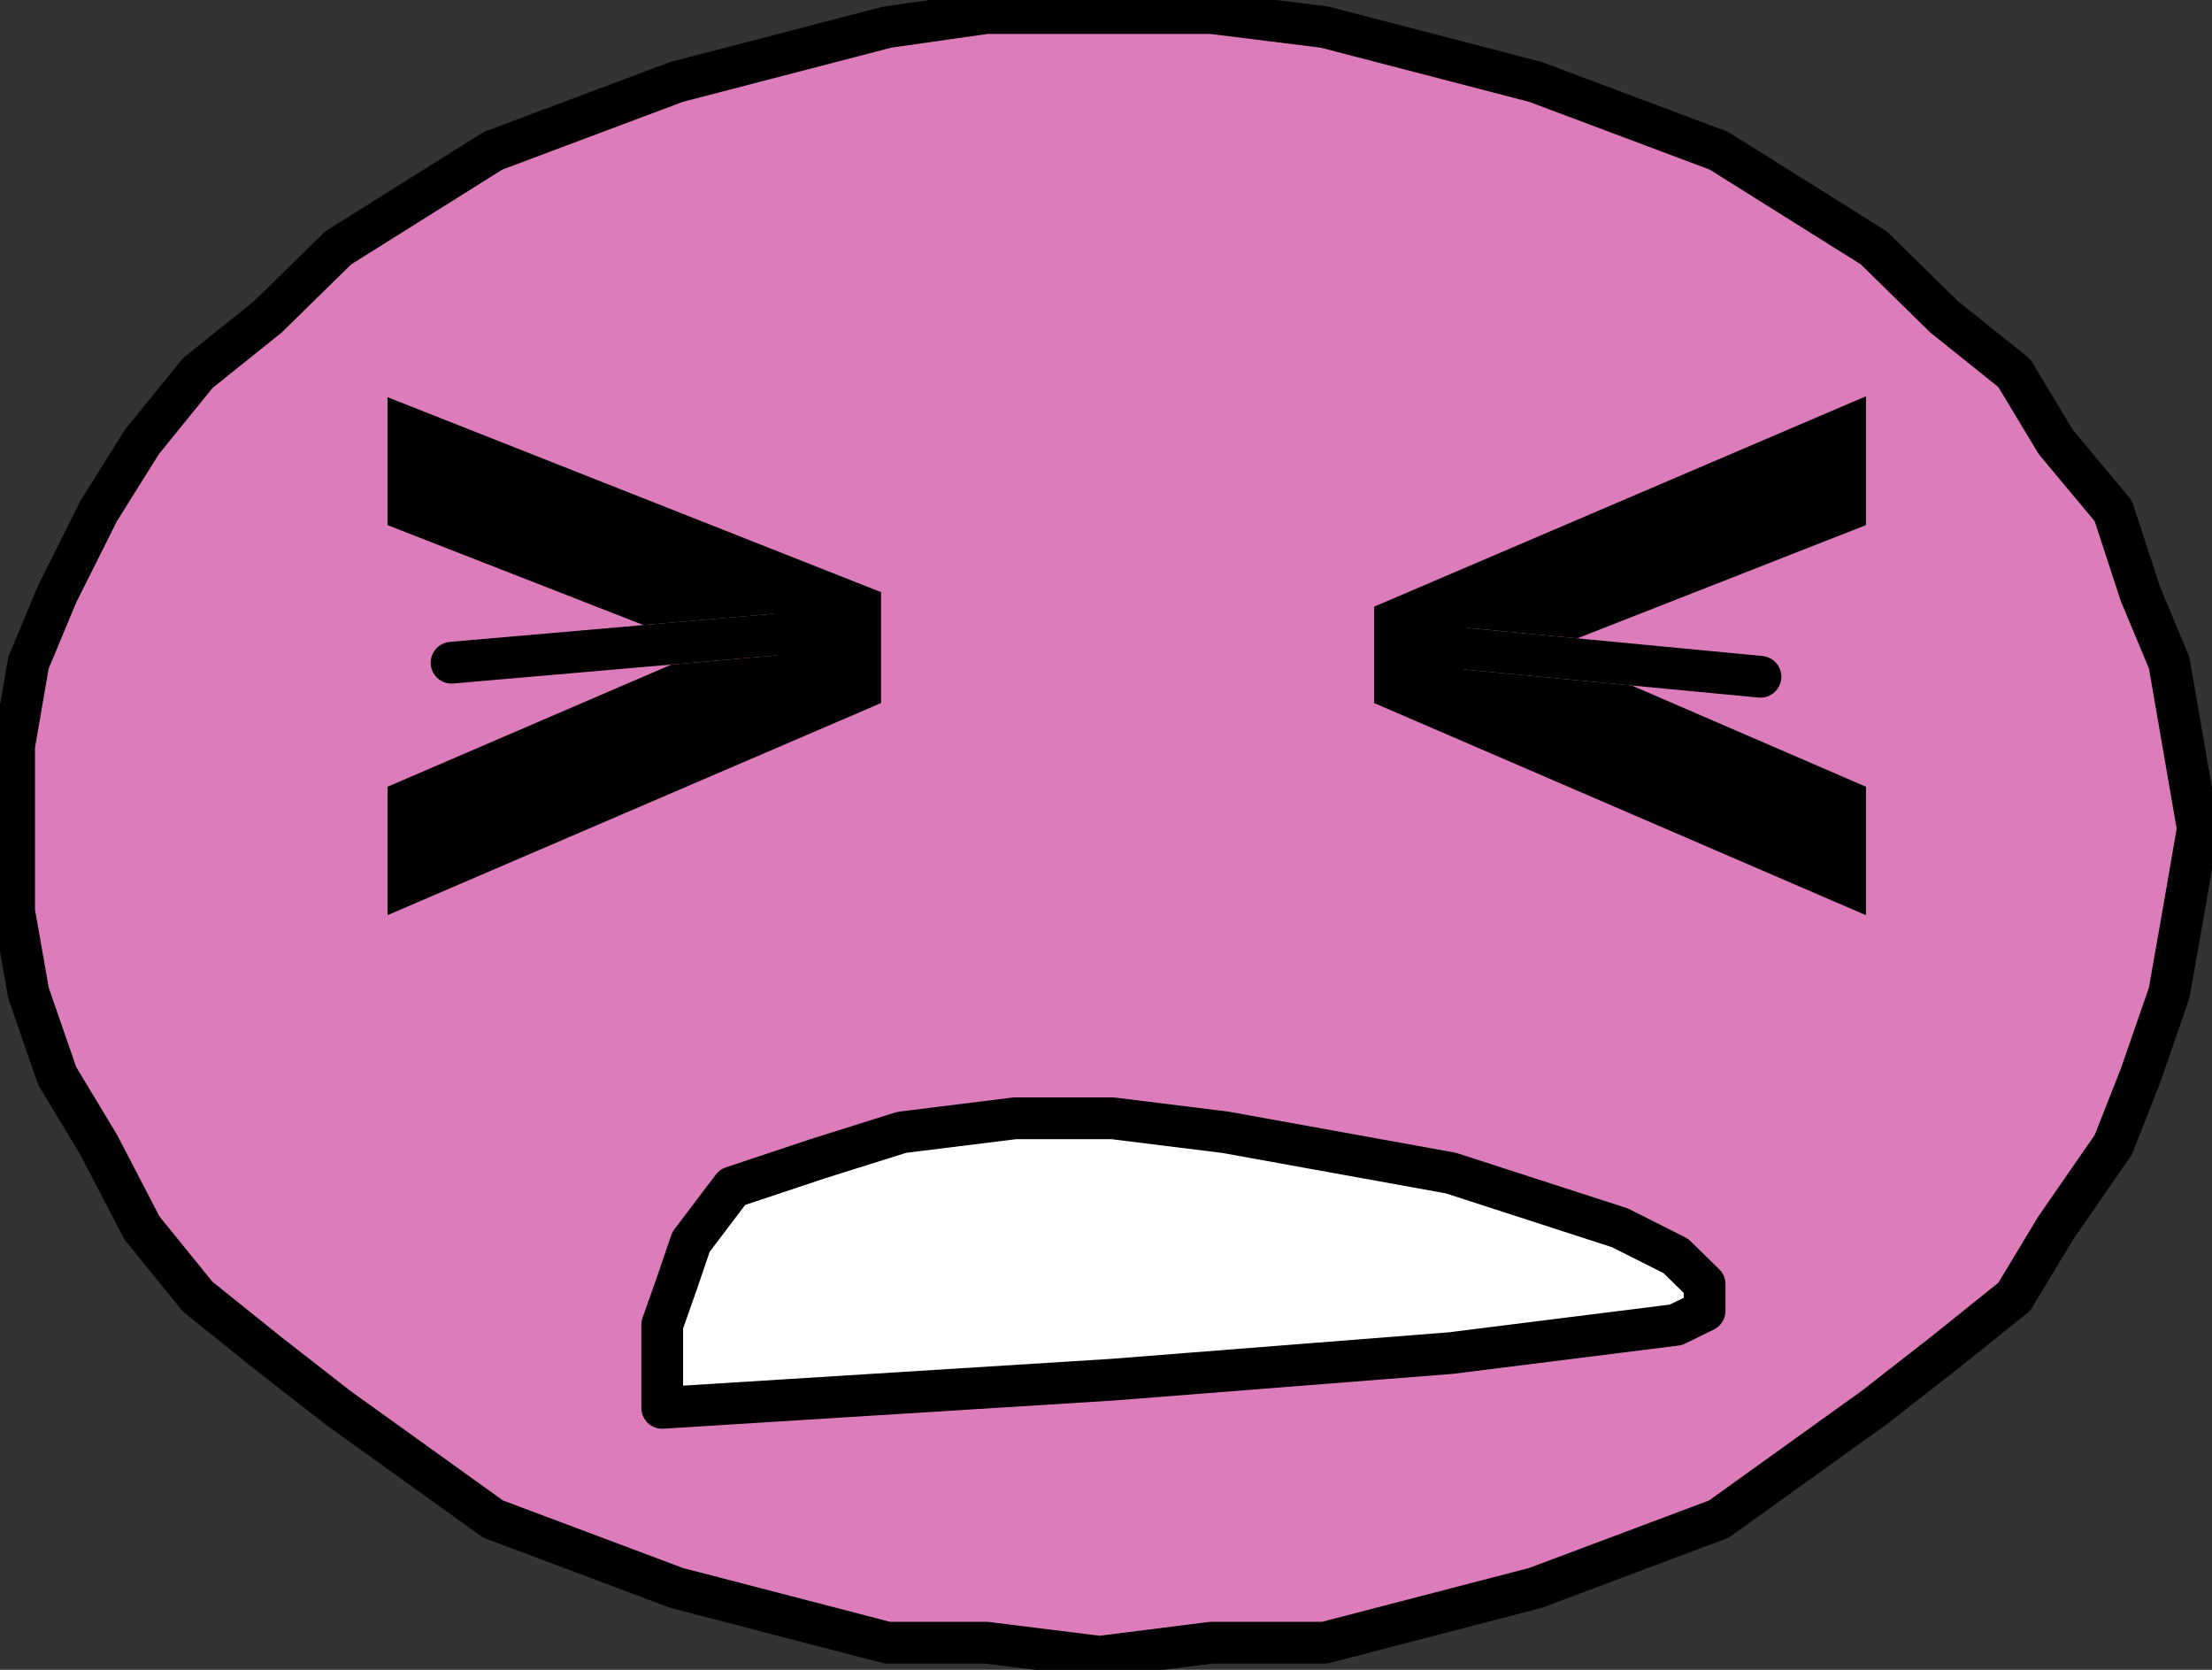 <?xml version="1.0"  encoding="UTF-8" standalone="no"?>
<svg version="1.1" xmlns="http://www.w3.org/2000/svg" xmlns:xlink="http://www.w3.org/1999/xlink" width="53" height="40">
<rect width="100%" height="100%" fill="#333333" stroke="none"/>
<g transform="translate(-1, -1)">
<path d="M 53.661,20.85 L 53.317,22.837 L 52.973,24.788 L 52.284,26.775 L 51.634,28.425 L 50.257,30.413 L 49.263,32.062 L 47.58,33.413 L 45.897,34.725 L 42.187,37.388 L 37.789,39.038 L 32.74,40.35 L 30.024,40.35 L 27.347,40.688 L 24.631,40.35 L 22.26,40.35 L 17.211,39.038 L 12.813,37.388 L 9.103,34.725 L 7.42,33.413 L 5.737,32.062 L 4.399,30.413 L 3.366,28.425 L 2.371,26.775 L 1.683,24.788 L 1.339,22.837 L 1.339,20.85 L 1.339,18.863 L 1.683,16.875 L 2.371,15.225 L 3.366,13.238 L 4.399,11.588 L 5.737,9.938 L 7.42,8.588 L 9.103,6.938 L 12.813,4.612 L 17.211,2.962 L 22.26,1.65 L 24.631,1.312 L 27.347,1.312 L 30.024,1.312 L 32.74,1.65 L 37.789,2.962 L 42.187,4.612 L 45.897,6.938 L 47.58,8.588 L 49.263,9.938 L 50.257,11.588 L 51.634,13.238 L 52.284,15.225 L 52.973,16.875 L 53.317,18.863 L 53.661,20.85 Z" stroke="#000000" stroke-width="1px"  stroke-linecap="round"  stroke-linejoin="round"  fill="#DD7CBB" />
<path d="M 21.61,17.512 L 10.786,22.163 L 10.786,20.175 L 19.238,16.538 L 10.786,13.238 L 10.786,11.25 L 21.61,15.525 L 21.61,17.512 Z" stroke-width="1px" stroke="#000000"  fill="#000000" />
<path d="M 34.423,15.863 L 45.209,11.25 L 45.209,13.238 L 36.794,16.538 L 45.209,20.175 L 45.209,22.163 L 34.423,17.512 L 34.423,15.863 Z" stroke-width="1px" stroke="#000000"  fill="#000000" />
<path d="M 41.154,32.737 L 41.843,32.4 L 41.843,31.762 L 41.154,31.087 L 39.816,30.413 L 35.761,29.1 L 30.369,28.125 L 27.653,27.788 L 25.32,27.788 L 22.604,28.125 L 20.577,28.762 L 18.55,29.438 L 17.556,30.75 L 17.211,31.762 L 16.867,32.737 L 16.867,34.725 L 27.653,34.05 L 35.761,33.413 L 41.154,32.737 Z" stroke="#000000" stroke-width="1px"  stroke-linecap="round"  stroke-linejoin="round"  fill="#FFFFFF" />
<path d="M 19.583,16.2 L 11.819,16.875 Z" stroke-width="1px" stroke="#DD7CBB"  fill="#DD7CBB" />
<path d="M 19.583,16.2 L 11.819,16.875 " stroke="#000000" stroke-width="1px"  stroke-linecap="round"  stroke-linejoin="round" fill="none" />
<path d="M 36.106,16.538 L 43.181,17.212 Z" stroke-width="1px" stroke="#DD7CBB"  fill="#DD7CBB" />
<path d="M 36.106,16.538 L 43.181,17.212 " stroke="#000000" stroke-width="1px"  stroke-linecap="round"  stroke-linejoin="round" fill="none" />
</g>
</svg>
